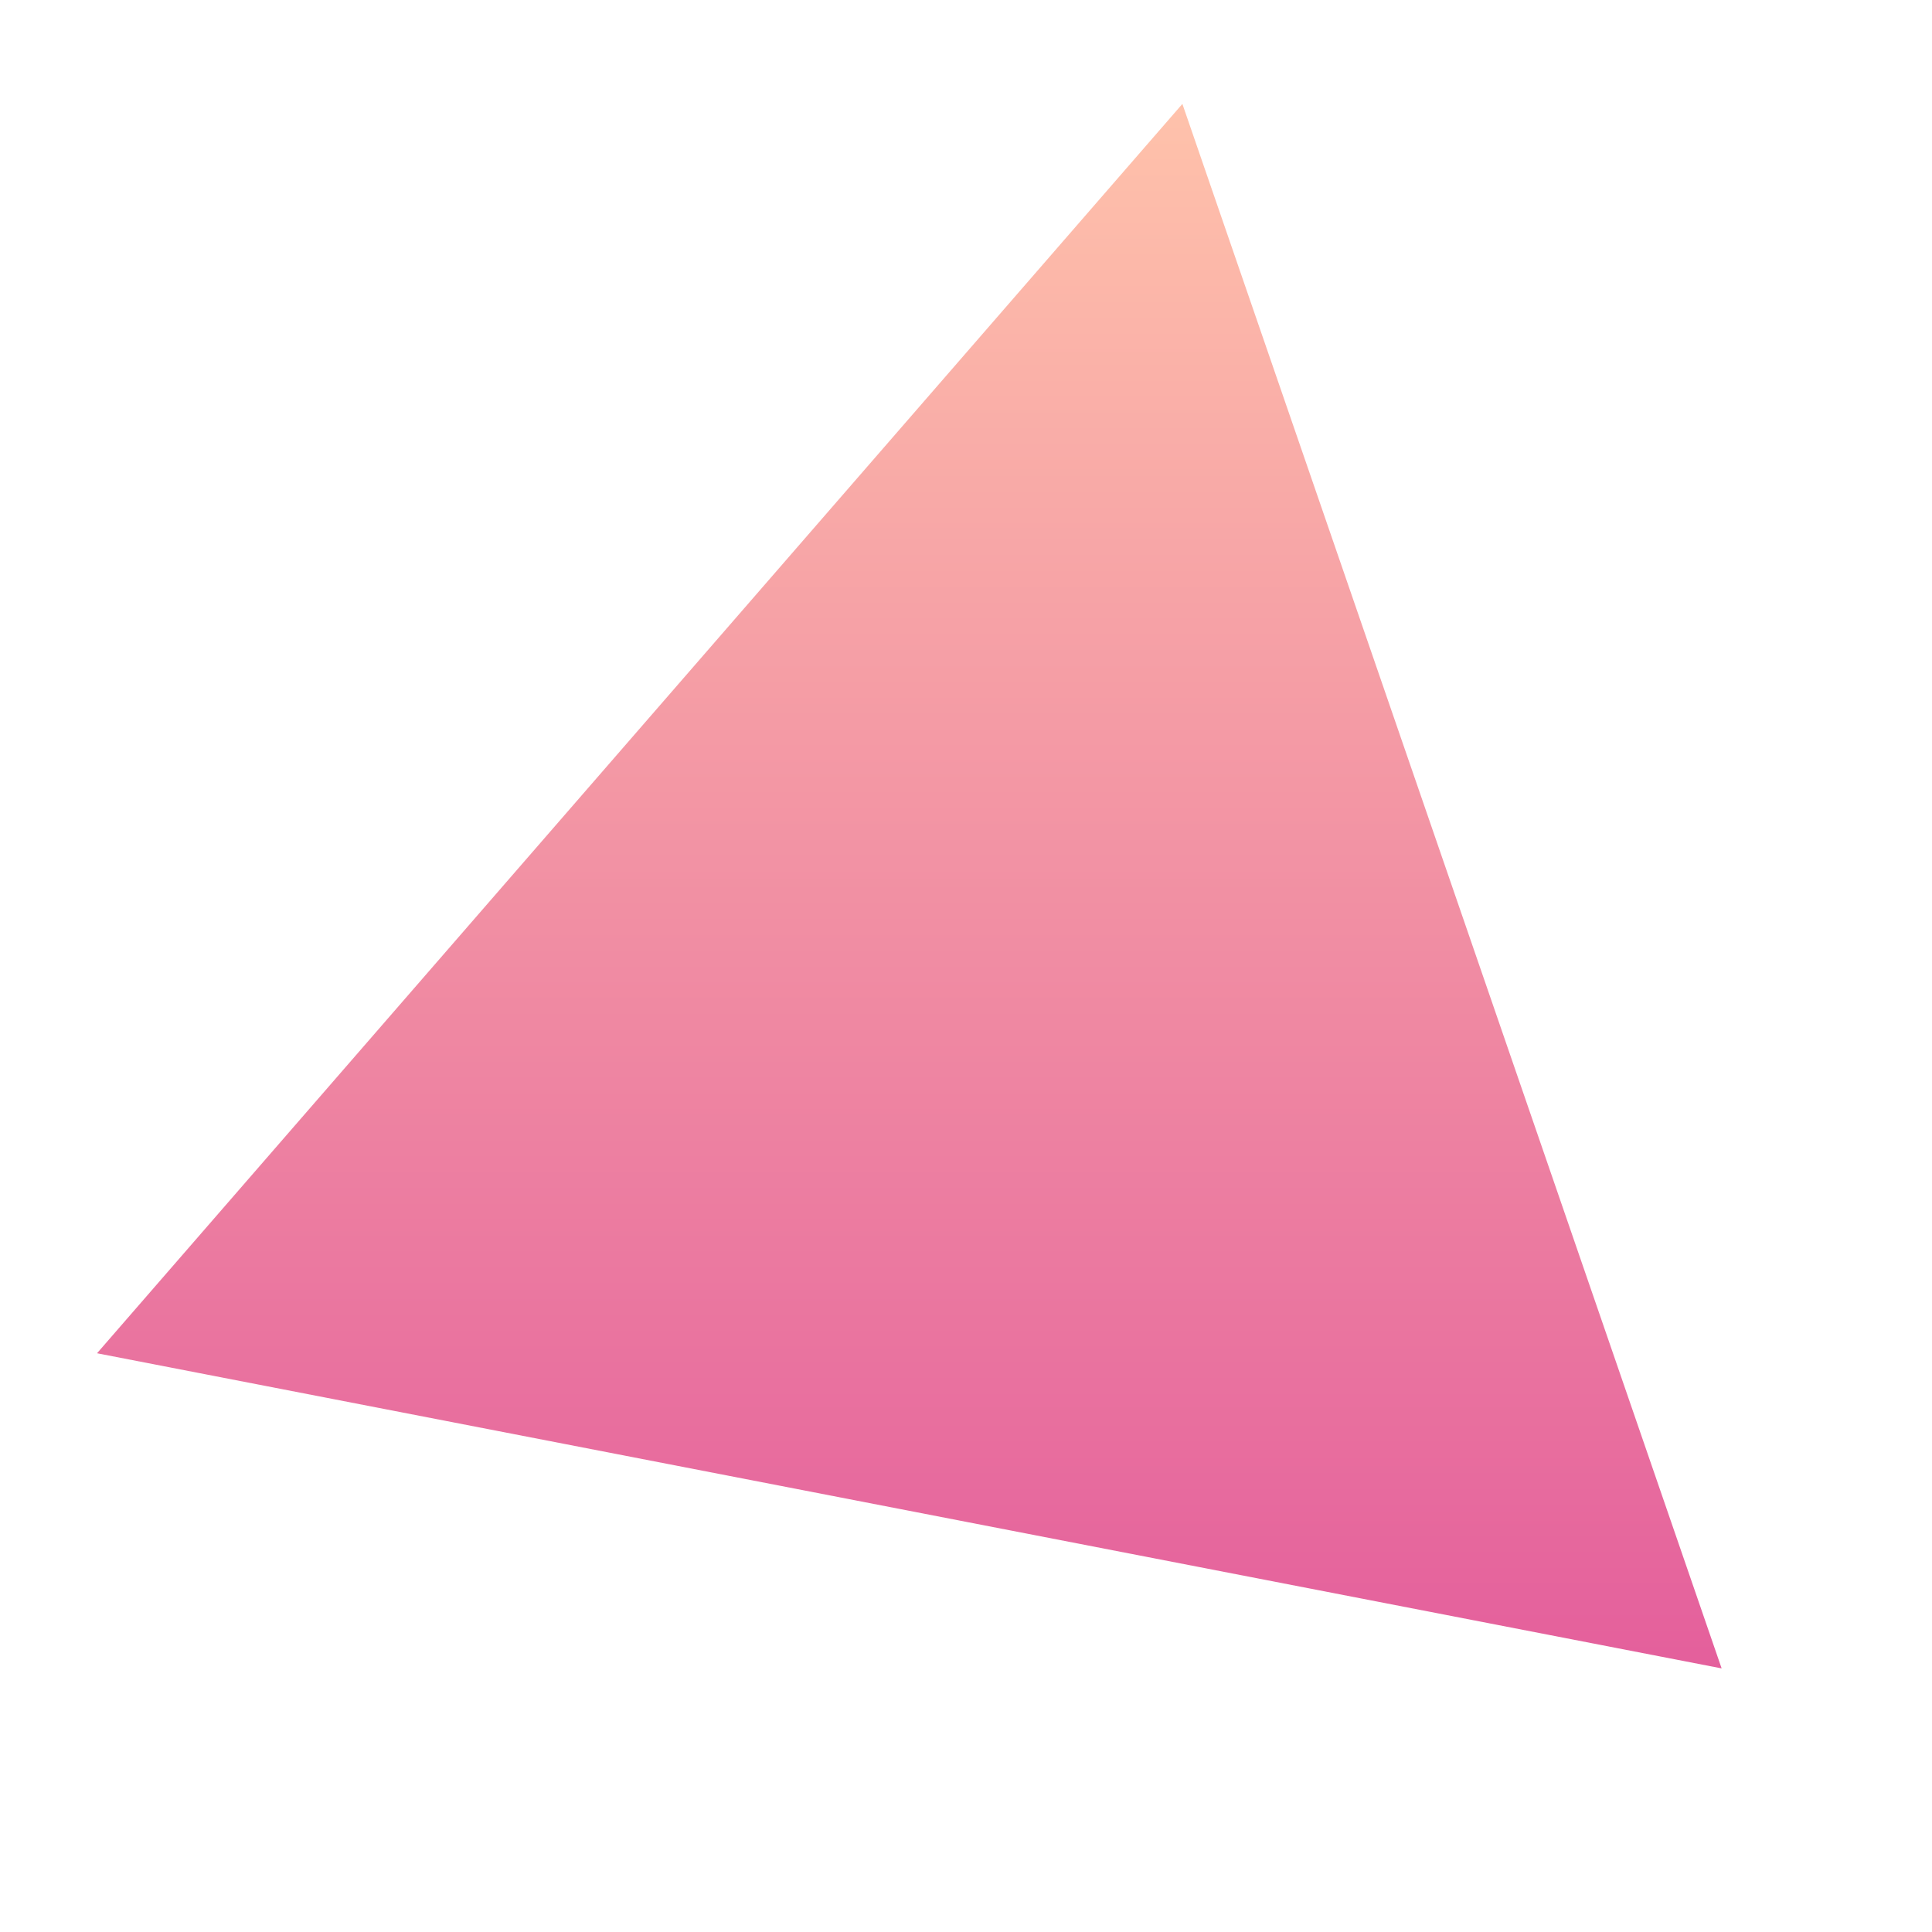 <?xml version="1.0" encoding="utf-8"?>
<!-- Generator: Adobe Illustrator 18.1.1, SVG Export Plug-In . SVG Version: 6.00 Build 0)  -->
<svg version="1.1" id="Layer_1" xmlns="http://www.w3.org/2000/svg" xmlns:xlink="http://www.w3.org/1999/xlink" x="0px" y="0px"
	 viewBox="-184 257 225 225" enable-background="new -184 257 225 225" xml:space="preserve">
<filter  width="200%" x="-50%" id="filter-2" y="-50%" height="200%">
	<feOffset  in="SourceAlpha" dy="4.3" dx="2.5" result="shadowOffset1"></feOffset>
	<feGaussianBlur  in="shadowOffset1" stdDeviation="20" result="shadowBlur1"></feGaussianBlur>
	
		<feColorMatrix  in="shadowBlur1" values="0 0 0 0 0   0 0 0 0 0   0 0 0 0 0   0 0 0 0.15 0" type="matrix" result="shadowMatrix1">
		</feColorMatrix>
	<feMerge>
		<feMergeNode  in="shadowMatrix1"></feMergeNode>
		<feMergeNode  in="SourceGraphic"></feMergeNode>
	</feMerge>
</filter>
<g filter="url(#filter-2)">
	
		<linearGradient id="SVGID_1_" gradientUnits="userSpaceOnUse" x1="-366.528" y1="790.595" x2="-366.528" y2="791.595" gradientTransform="matrix(189.22 0 0 -182.25 69273.742 144533)">
		<stop  offset="0" style="stop-color:#E45F9C"/>
		<stop  offset="1" style="stop-color:#FFC3AB"/>
	</linearGradient>
	<polygon fill="url(#SVGID_1_)" points="14,447 -48.8,264.8 -175.2,410.3 	"/>
</g>
</svg>
